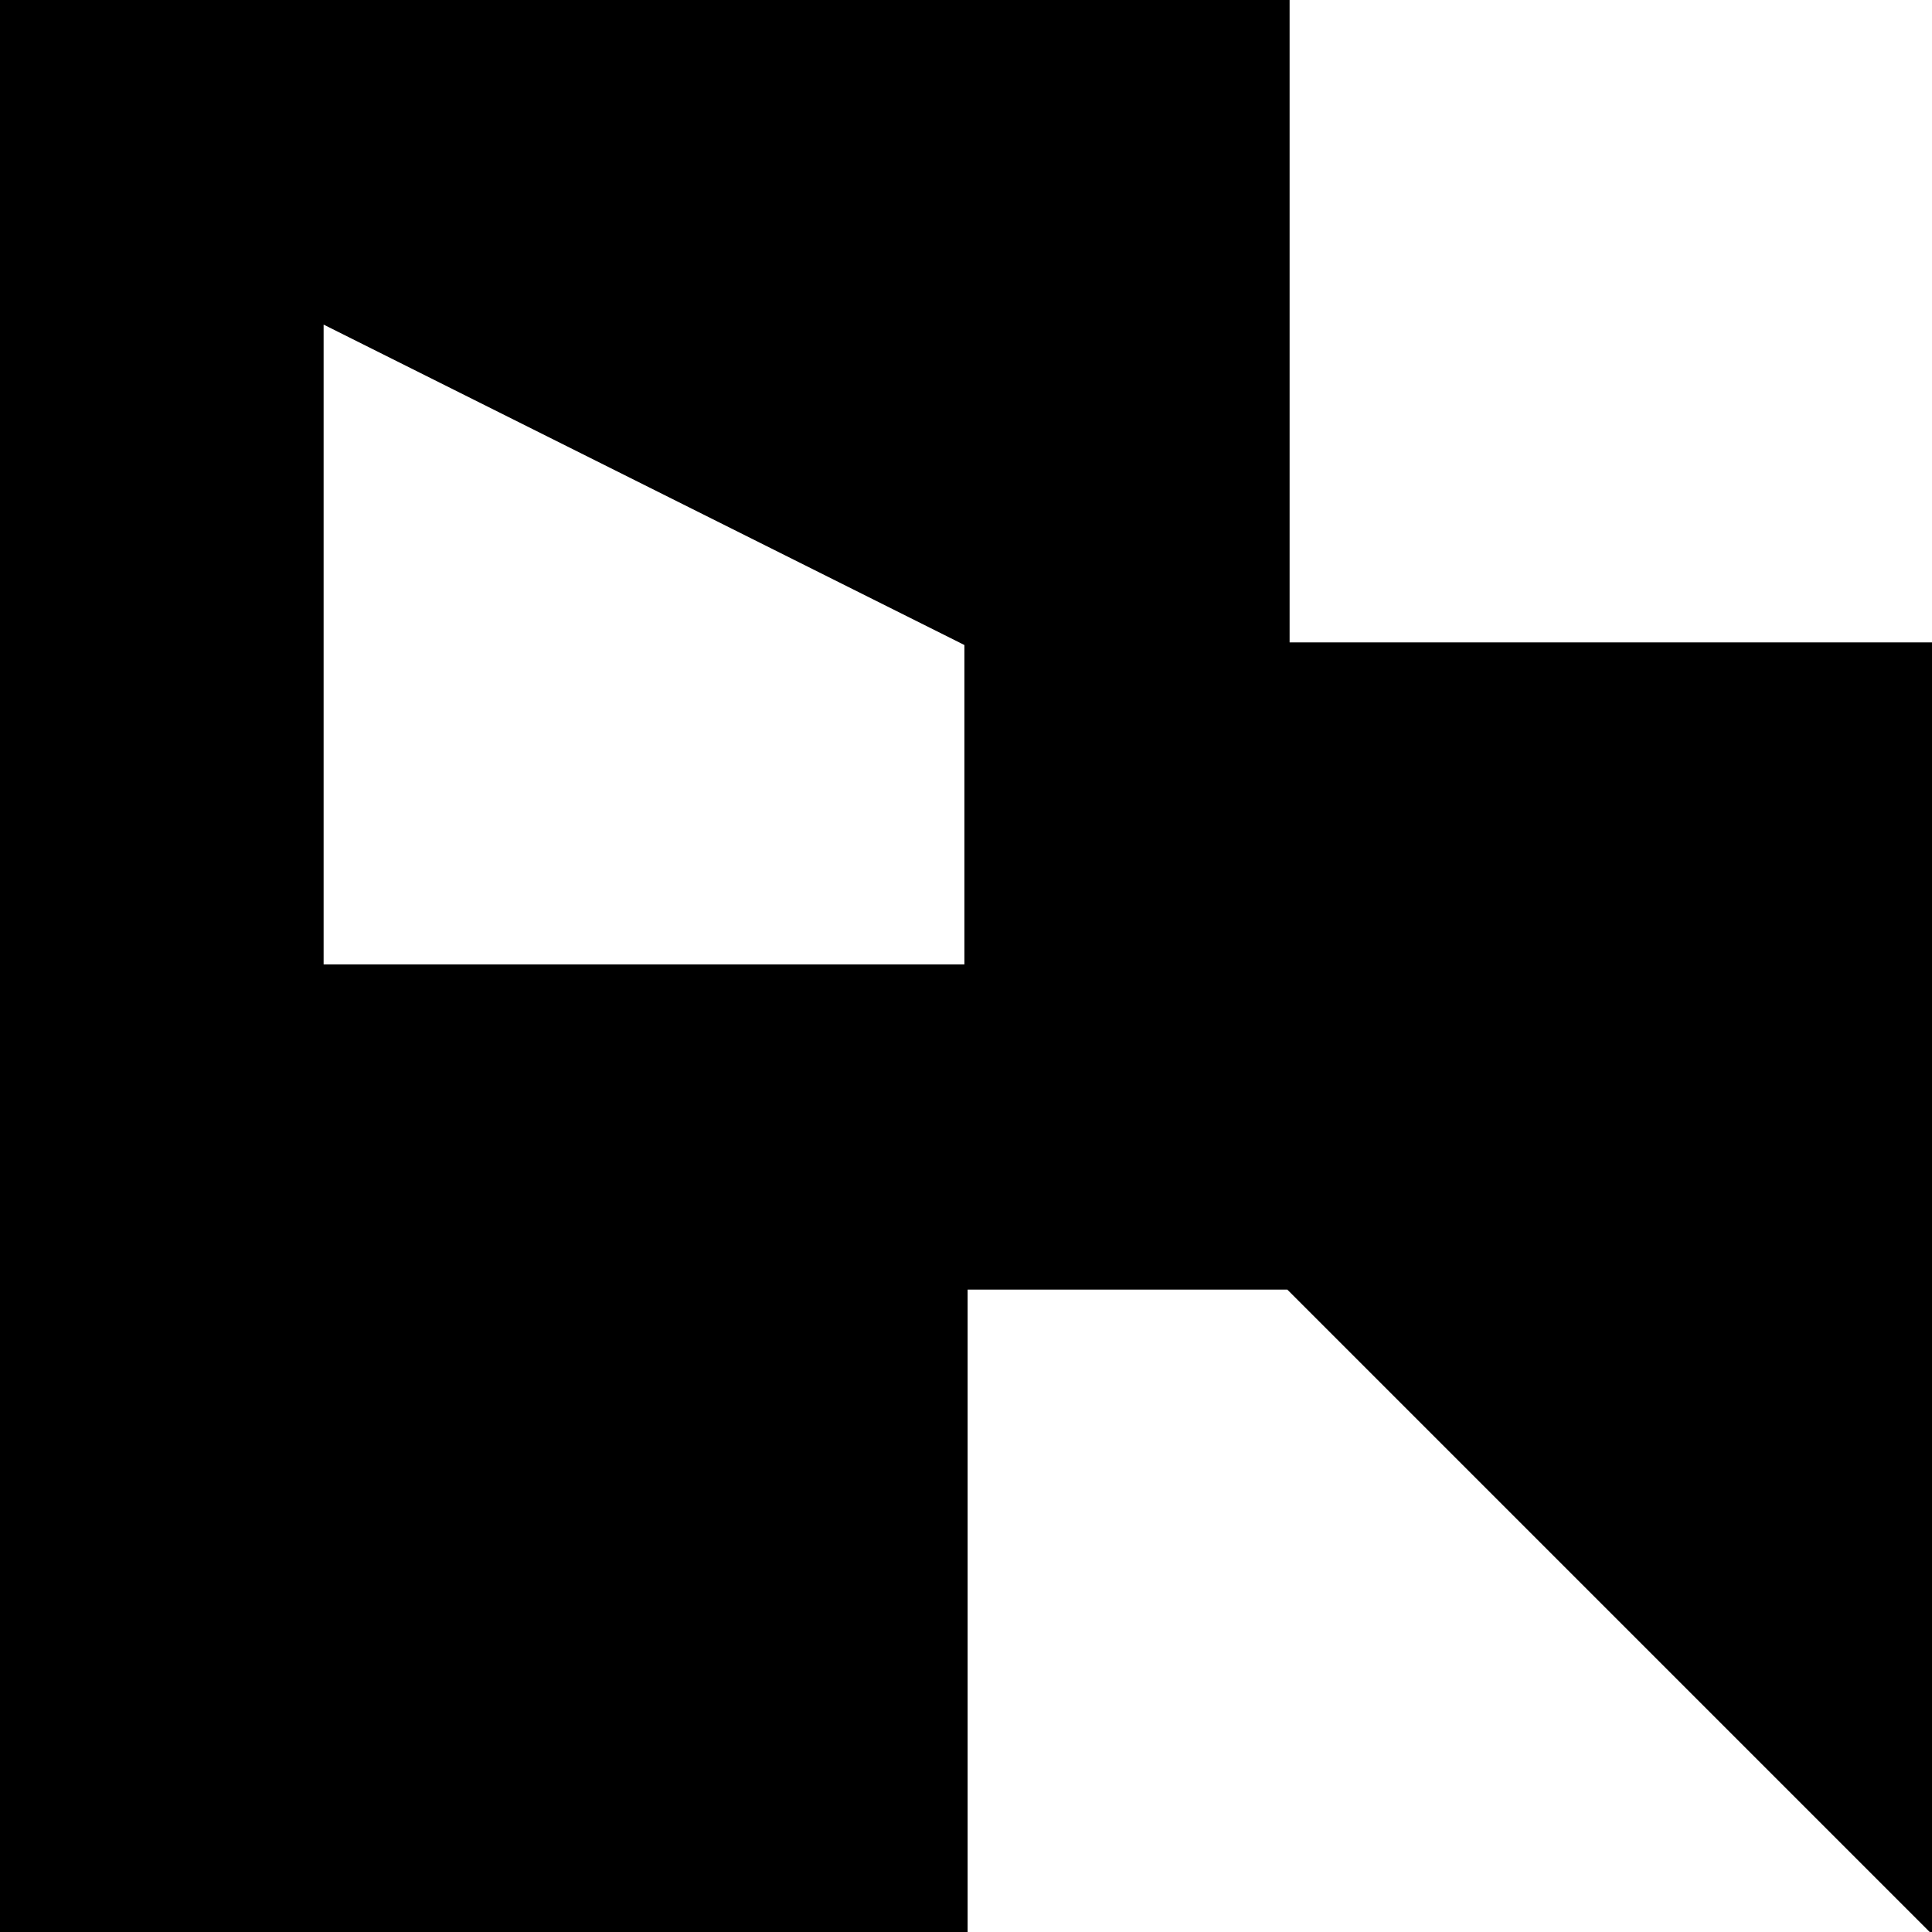 <?xml version="1.0" encoding="utf-8"?>
<!-- Generator: Adobe Illustrator 22.0.0, SVG Export Plug-In . SVG Version: 6.00 Build 0)  -->
<svg version="1.1" id="Layer_1" xmlns="http://www.w3.org/2000/svg" xmlns:xlink="http://www.w3.org/1999/xlink" x="0px" y="0px"
	 viewBox="0 0 600 600" style="enable-background:new 0 0 600 600;" xml:space="preserve">
<style type="text/css">
	.st0{fill:none;stroke:#000000;stroke-miterlimit:10;}
</style>
<g>
	<g>
		<path d="M400,200V0H0v600h300V400h100l200,200V200H400z M300,300H100V100l200,100V300z"/>
	</g>
	<g>
		<path class="st0" d="M400,200V0H0v600h300V400h100l200,200V200H400z M300,300H100V100l200,100V300z"/>
	</g>
</g>
</svg>
